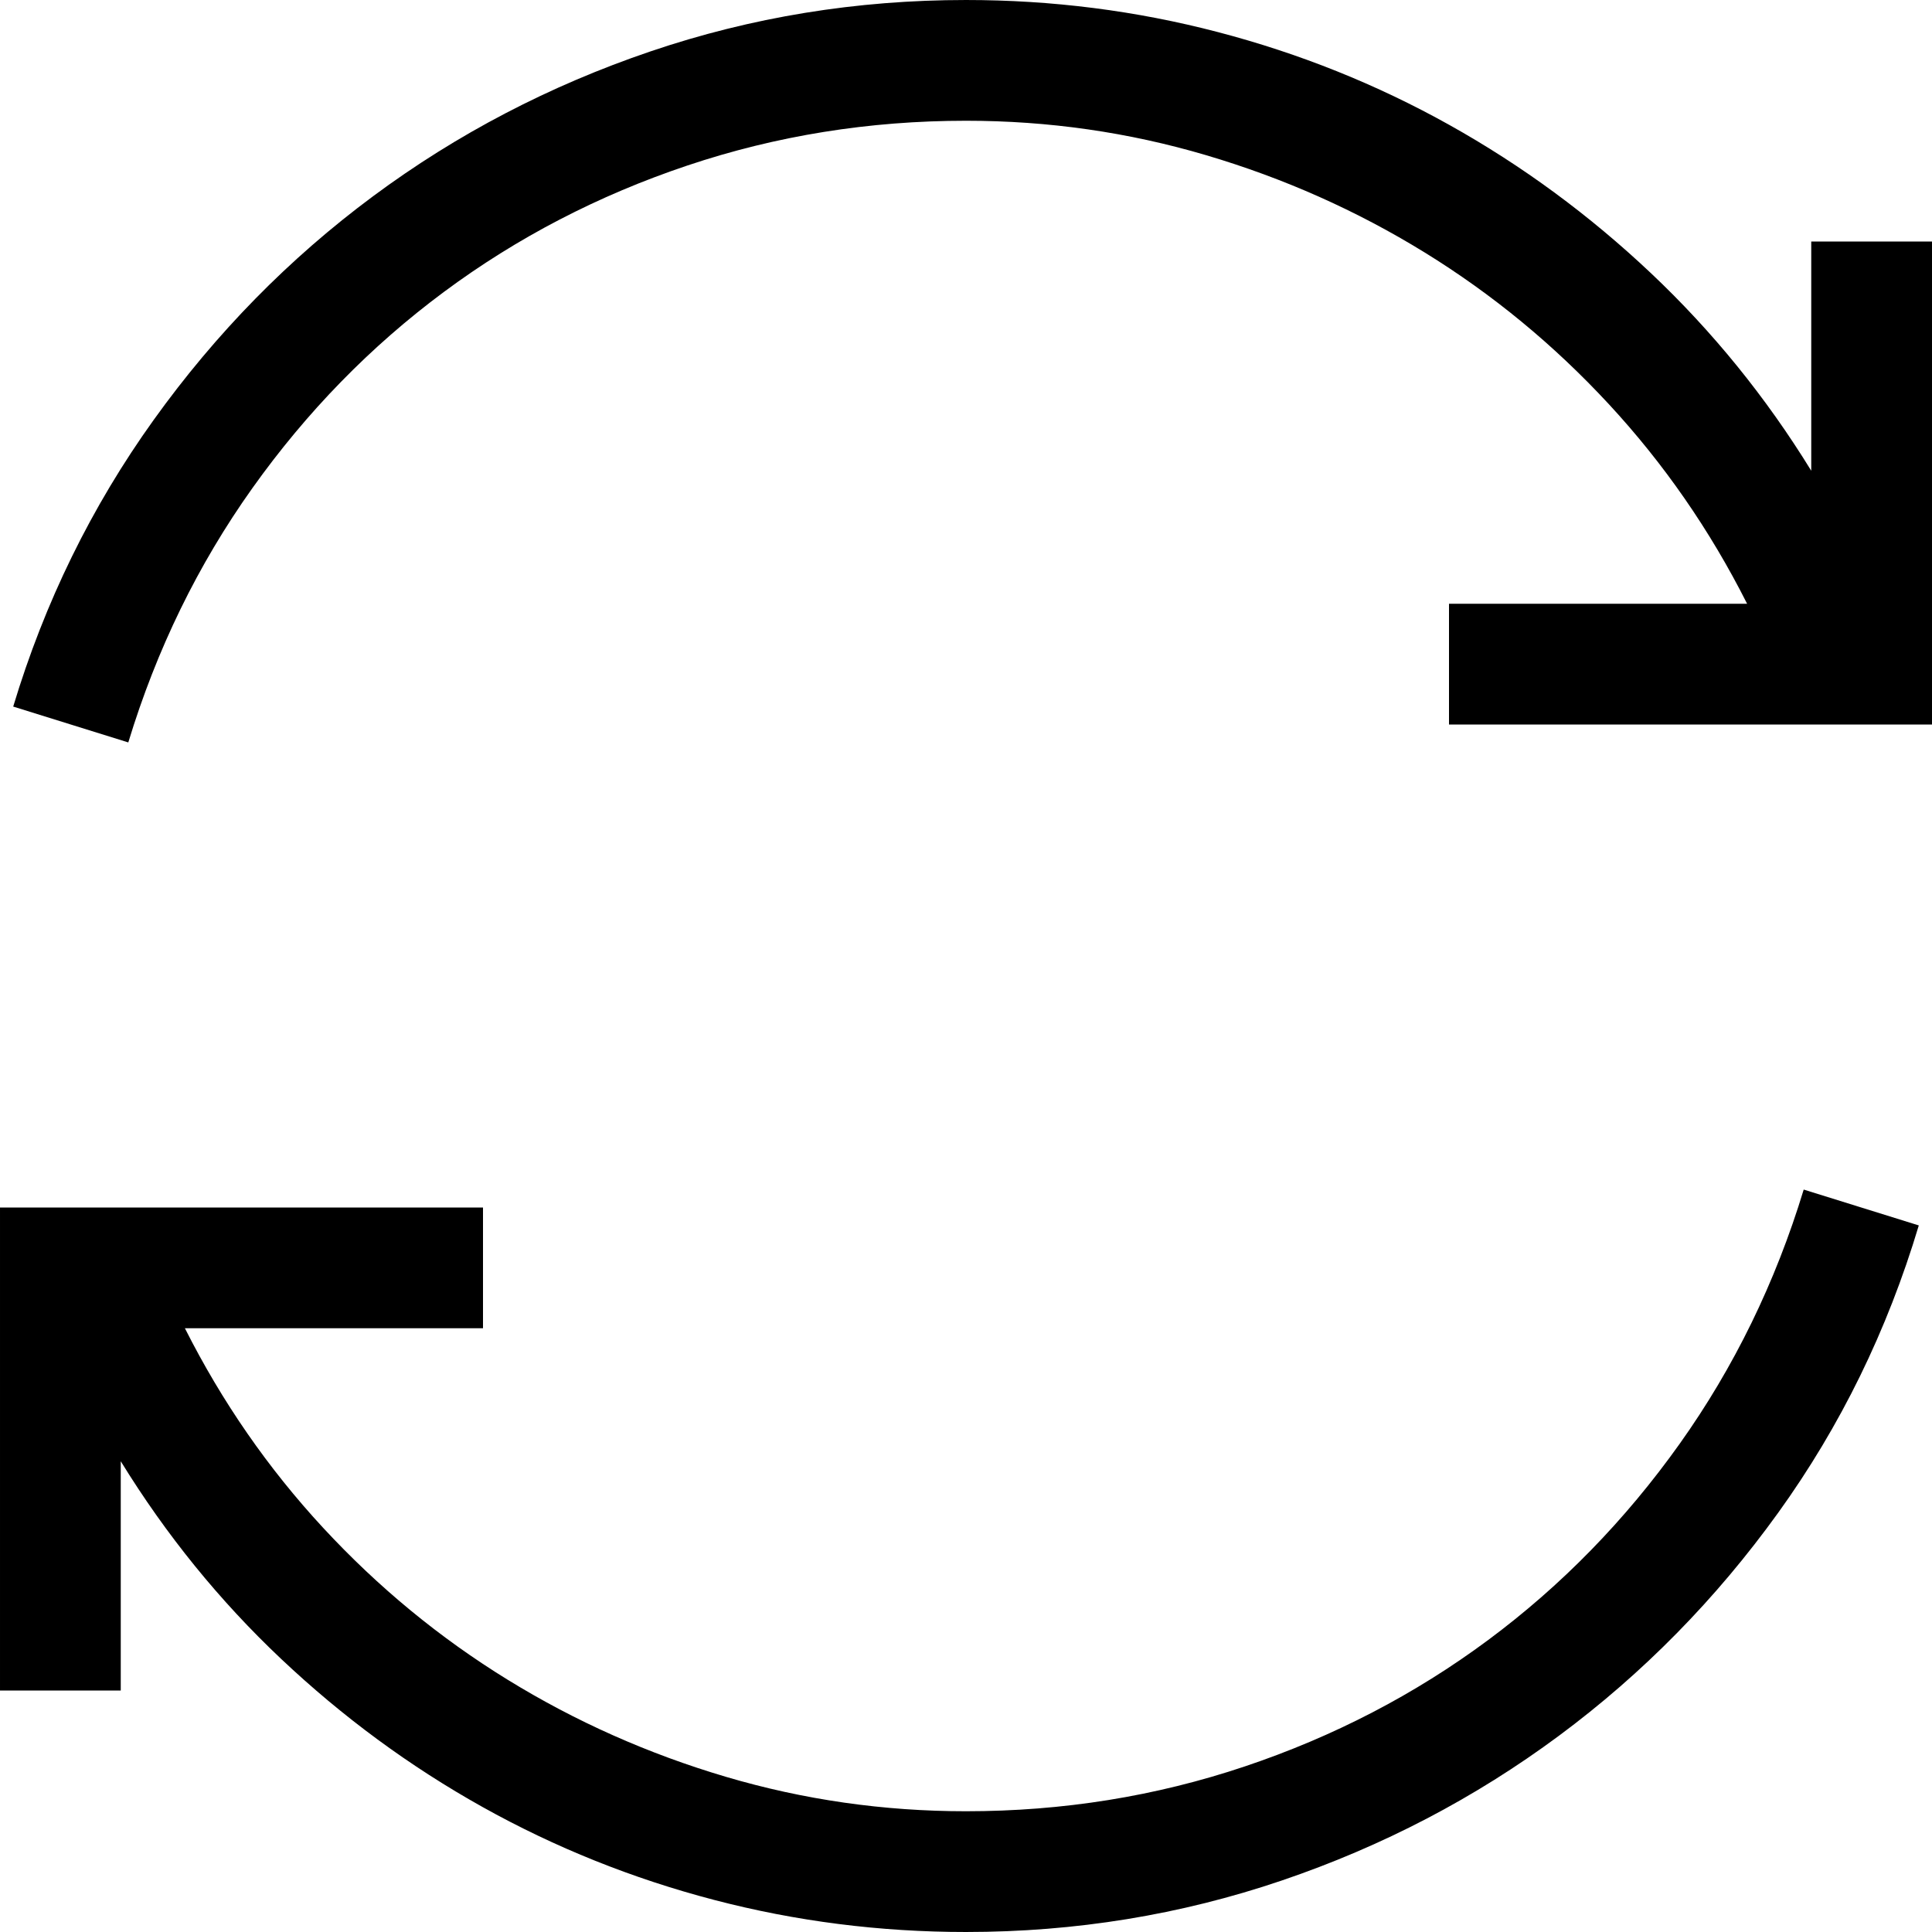 <?xml version='1.0' standalone='no'?>
<!DOCTYPE svg PUBLIC "-//W3C//DTD SVG 1.1//EN" "http://www.w3.org/Graphics/SVG/1.1/DTD/svg11.dtd"><svg xmlns:cc='http://creativecommons.org/ns#' xmlns:dc='http://purl.org/dc/elements/1.1/' height='2048' xmlns:rdf='http://www.w3.org/1999/02/22-rdf-syntax-ns#' viewBox='0 0 2048 2048' width='2048'>
  <g transform='matrix(1 0 0 -1 0 2048)'>
   <path d='M1024 128q154 0 295.5 47.5t258 134t203 208t131.5 269.5l122 -38q-50 -167 -149 -304.5t-232.5 -236.5t-294 -153.5t-334.5 -54.5q-137 0 -267 34t-245.5 98.5t-213.5 157t-170 209.5v-243h-128v512h512v-128h-316q59 -117 146.5 -211.5t195.5 -161t231.5 -103
t254.5 -36.5zM2048 1792v-512h-512v128h316q-59 117 -146.5 211.5t-195.5 161t-231.5 103t-254.5 36.5q-154 0 -295.5 -47.5t-258 -134t-203 -208t-131.5 -269.5l-122 38q50 166 149 304t232.5 237t294 153.5t334.5 54.5q137 0 267 -34t245.5 -98.5t213.5 -157t170 -209.5
v243h128z' fill='black'/>
  </g>

</svg>
